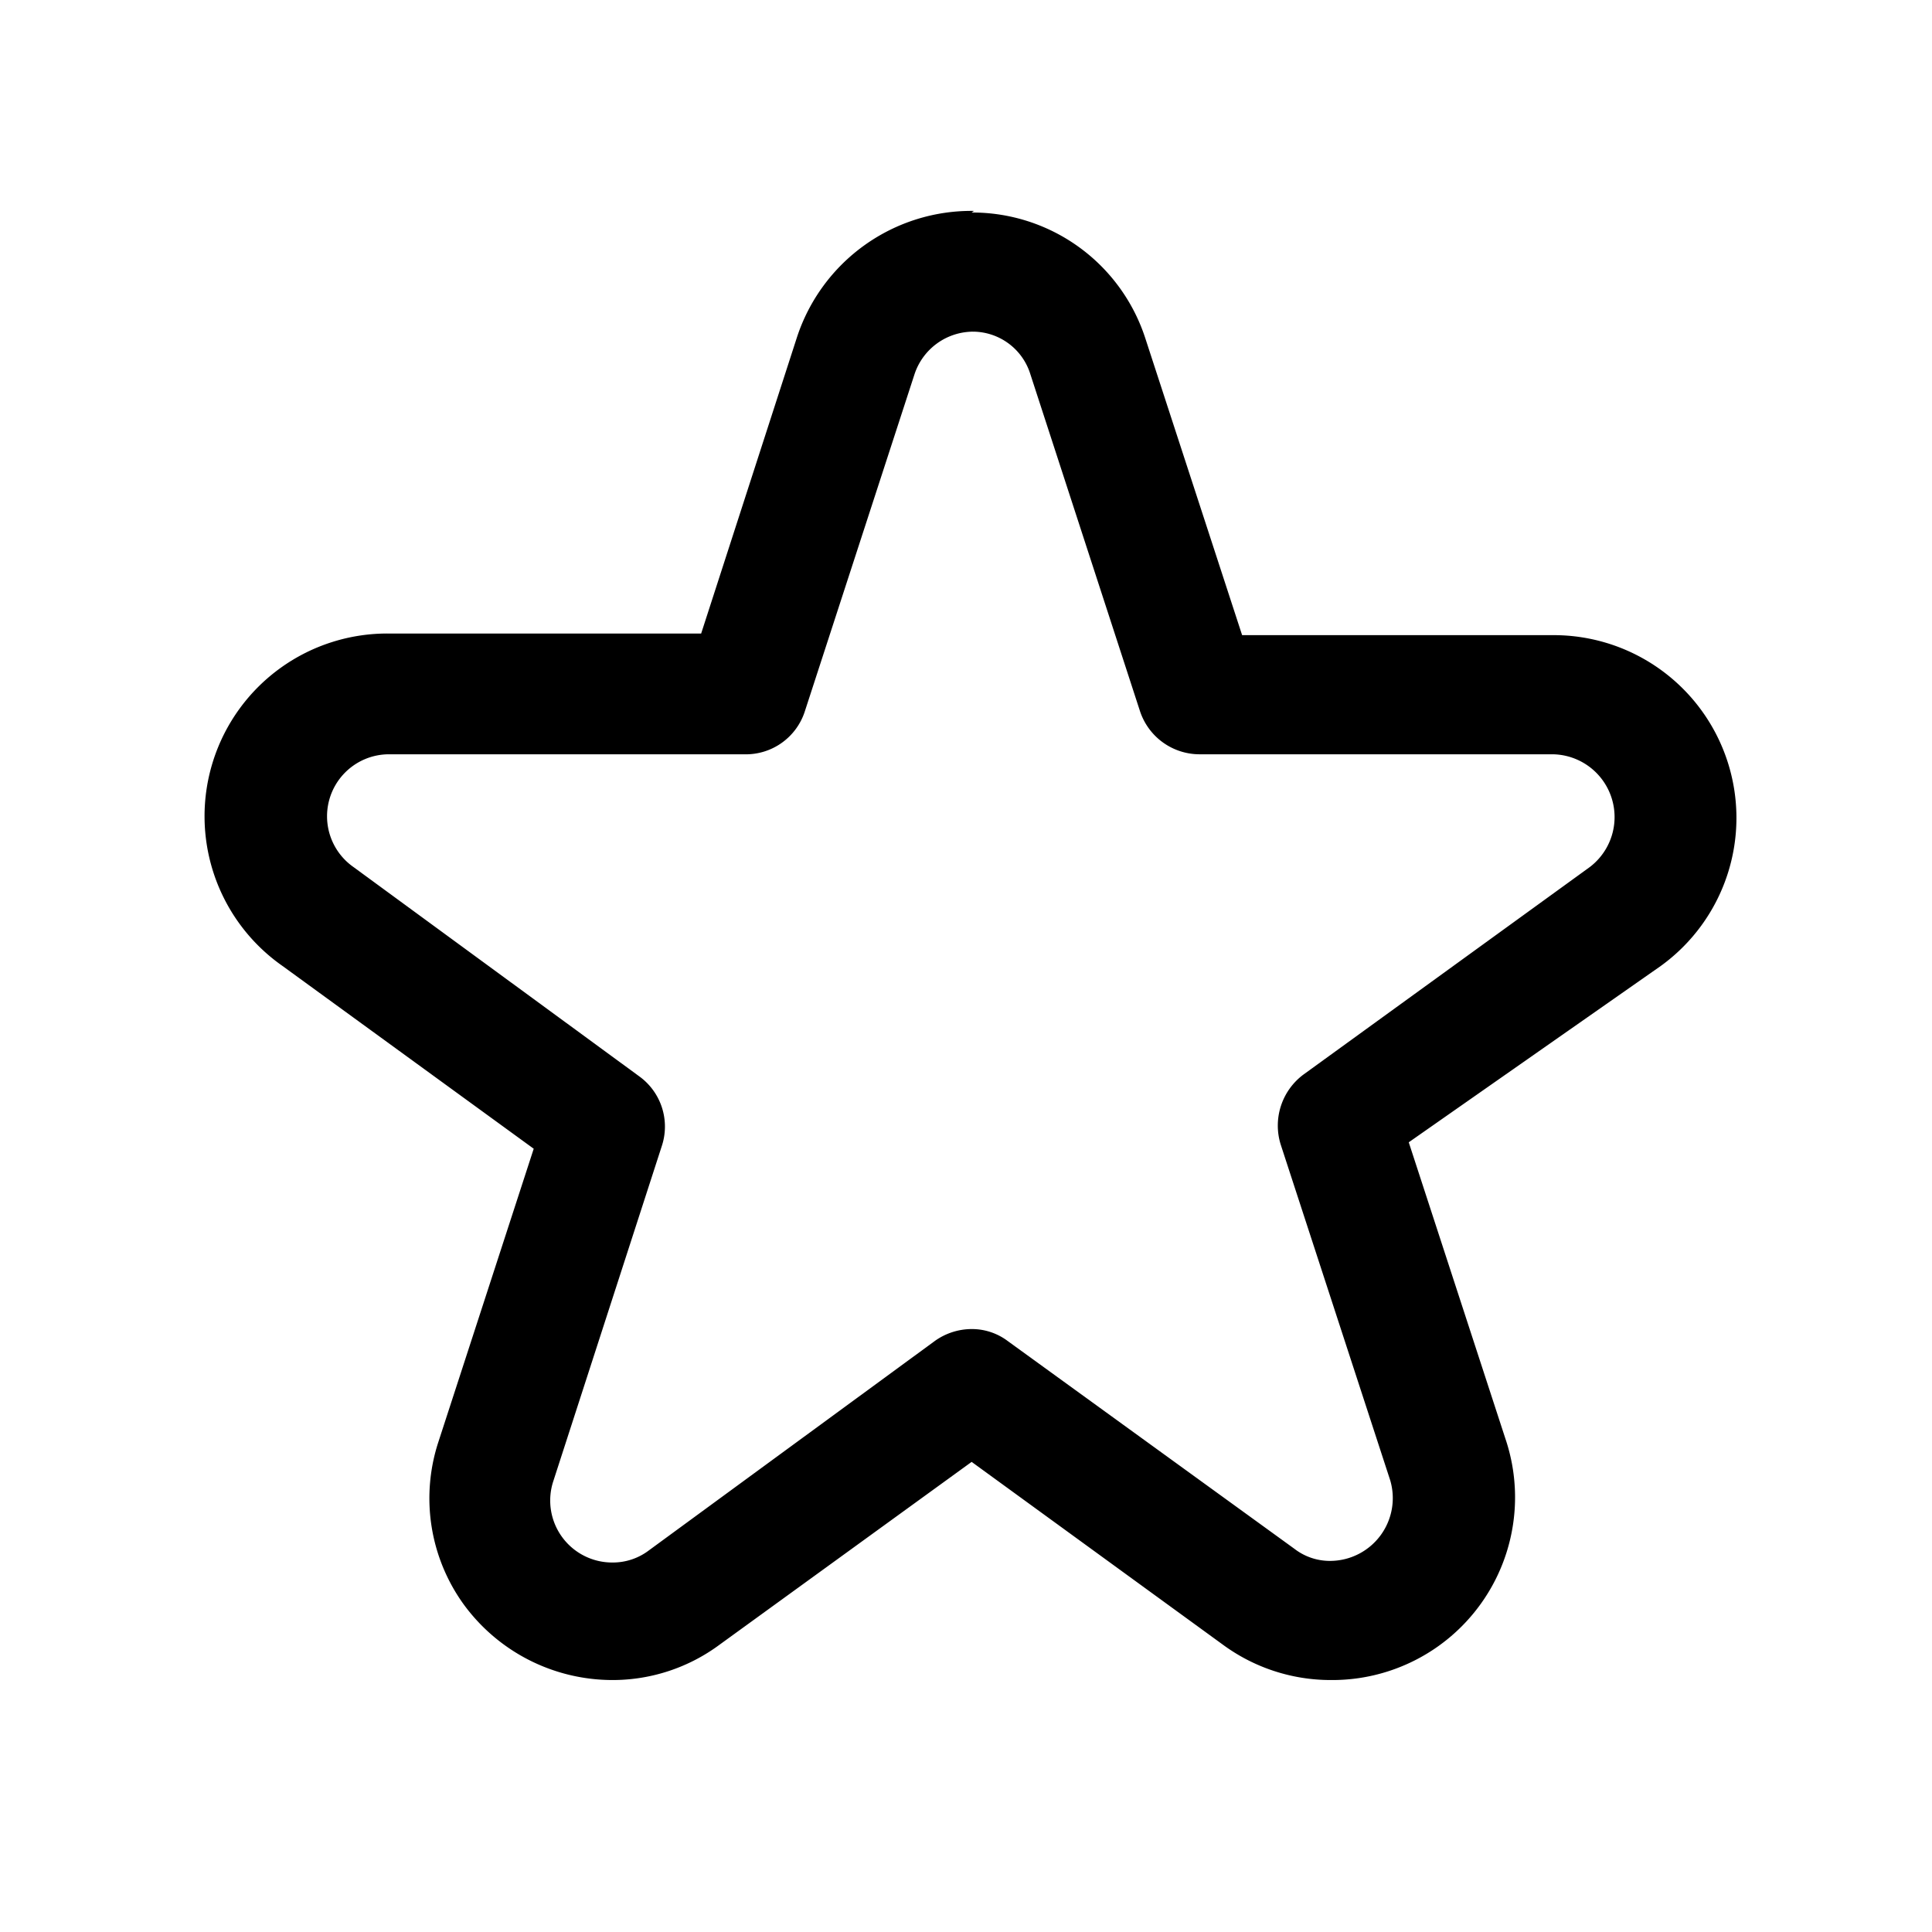 <svg id="Layer_1" data-name="Layer 1" xmlns="http://www.w3.org/2000/svg" xmlns:xlink="http://www.w3.org/1999/xlink" viewBox="0 0 24 24"><defs><clipPath id="clip-path"><rect class="cls-1" x="-81.93" y="-9.93" width="24" height="24"/></clipPath></defs><title>Cloud_Icons</title><rect class="cls-1" x="-81.93" y="-9.93" width="24" height="24"/><path class="cls-3" d="M12.07,4.12a.75.75,0,0,1,.73.53l1.36,4.18a.78.78,0,0,0,.74.54h4.39a.78.78,0,0,1,.46,1.4l-3.56,2.58a.79.79,0,0,0-.28.87l1.36,4.17a.78.78,0,0,1-.74,1,.72.72,0,0,1-.45-.15l-3.56-2.58a.74.74,0,0,0-.45-.15.79.79,0,0,0-.46.15L8.06,19.26a.74.74,0,0,1-.45.15.77.77,0,0,1-.74-1l1.35-4.17a.77.77,0,0,0-.28-.87L4.39,10.77a.77.77,0,0,1,.45-1.4h4.4A.77.77,0,0,0,10,8.83l1.36-4.18a.77.77,0,0,1,.74-.53m0-1.5A2.28,2.28,0,0,0,9.9,4.19L8.71,7.87H4.84A2.27,2.27,0,0,0,3.51,12l3.12,2.27L5.44,17.93a2.25,2.25,0,0,0,.32,2,2.29,2.29,0,0,0,1.85.94,2.23,2.23,0,0,0,1.33-.44l3.13-2.27,3.12,2.27a2.26,2.26,0,0,0,1.34.44,2.27,2.27,0,0,0,2.17-3l-1.2-3.68L20.63,12a2.27,2.27,0,0,0-1.34-4.11H15.43l-1.2-3.68a2.26,2.26,0,0,0-2.16-1.57Z"/></svg>